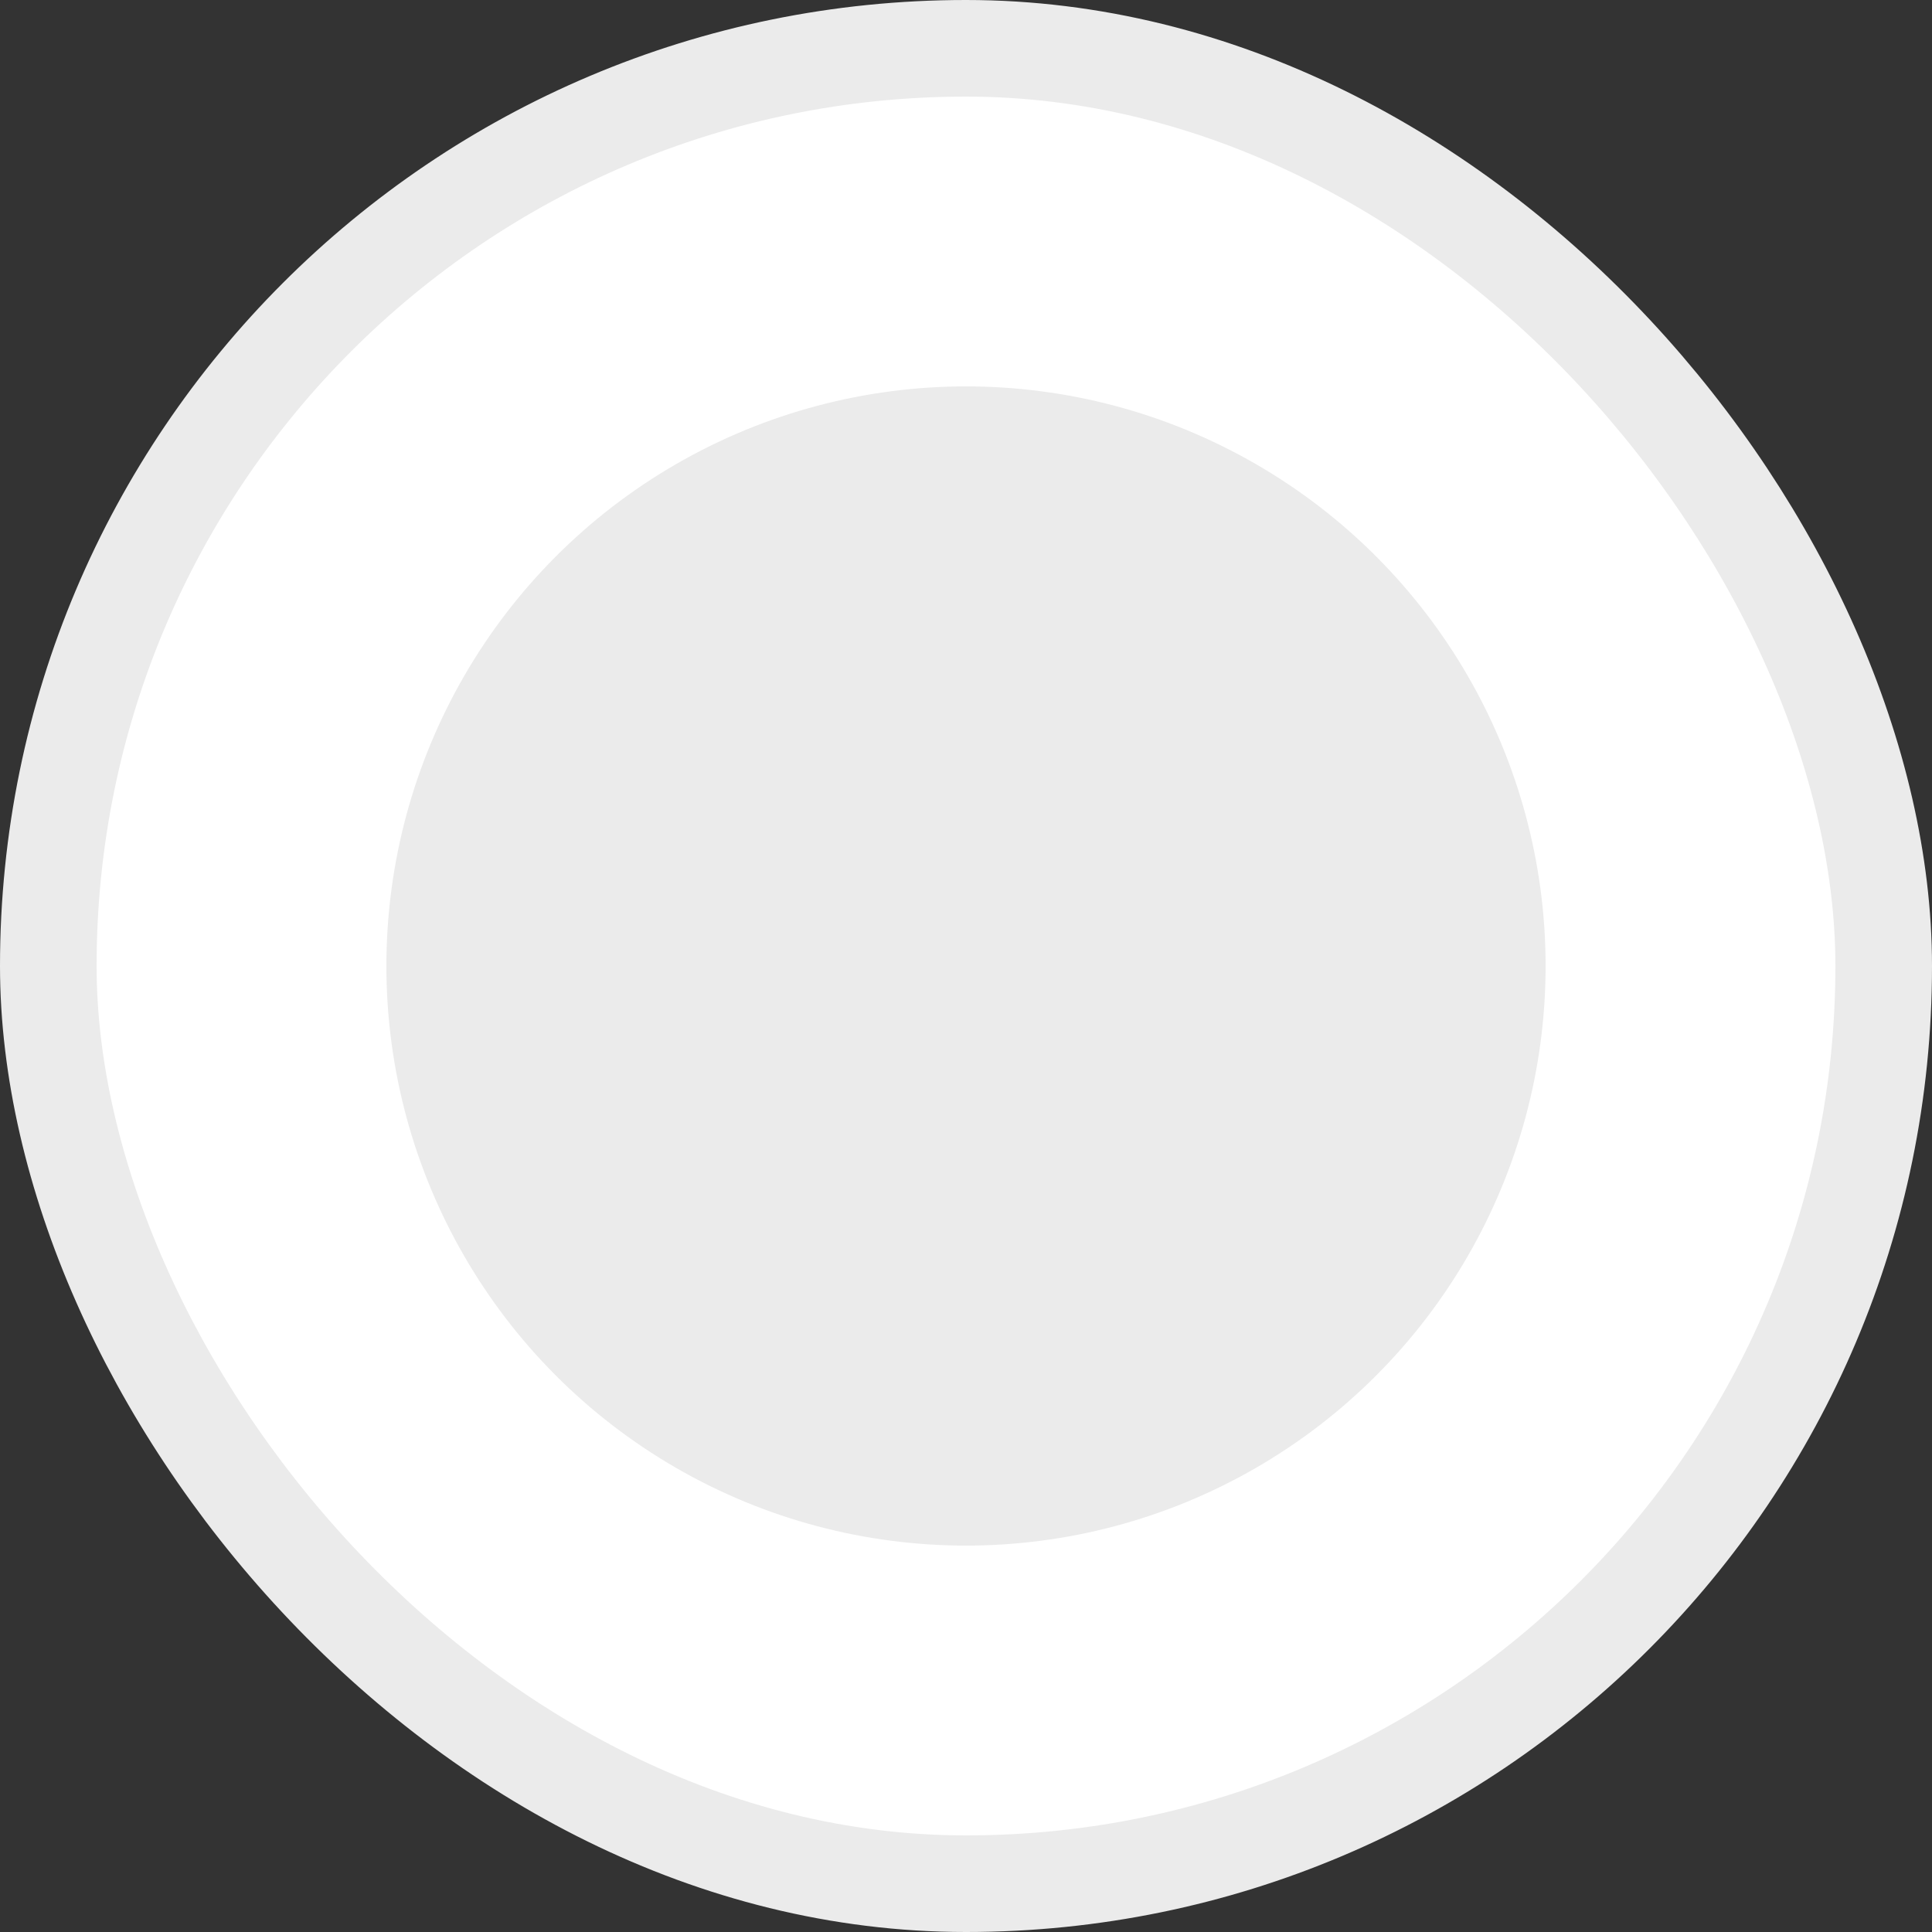 <svg width="20" height="20" viewBox="0 0 20 20" fill="none" xmlns="http://www.w3.org/2000/svg">
<rect x="0" y="0" width="20" height="20" fill="#333333" stroke="none"/>
<rect x="0.5" y="0.5" width="19" height="19" rx="9.5" fill="white"/>
<circle cx="10" cy="10" r="6" fill="#EBEBEB"/>
<rect x="0.5" y="0.5" width="19" height="19" rx="9.5" stroke="#EBEBEB"/>
</svg>
